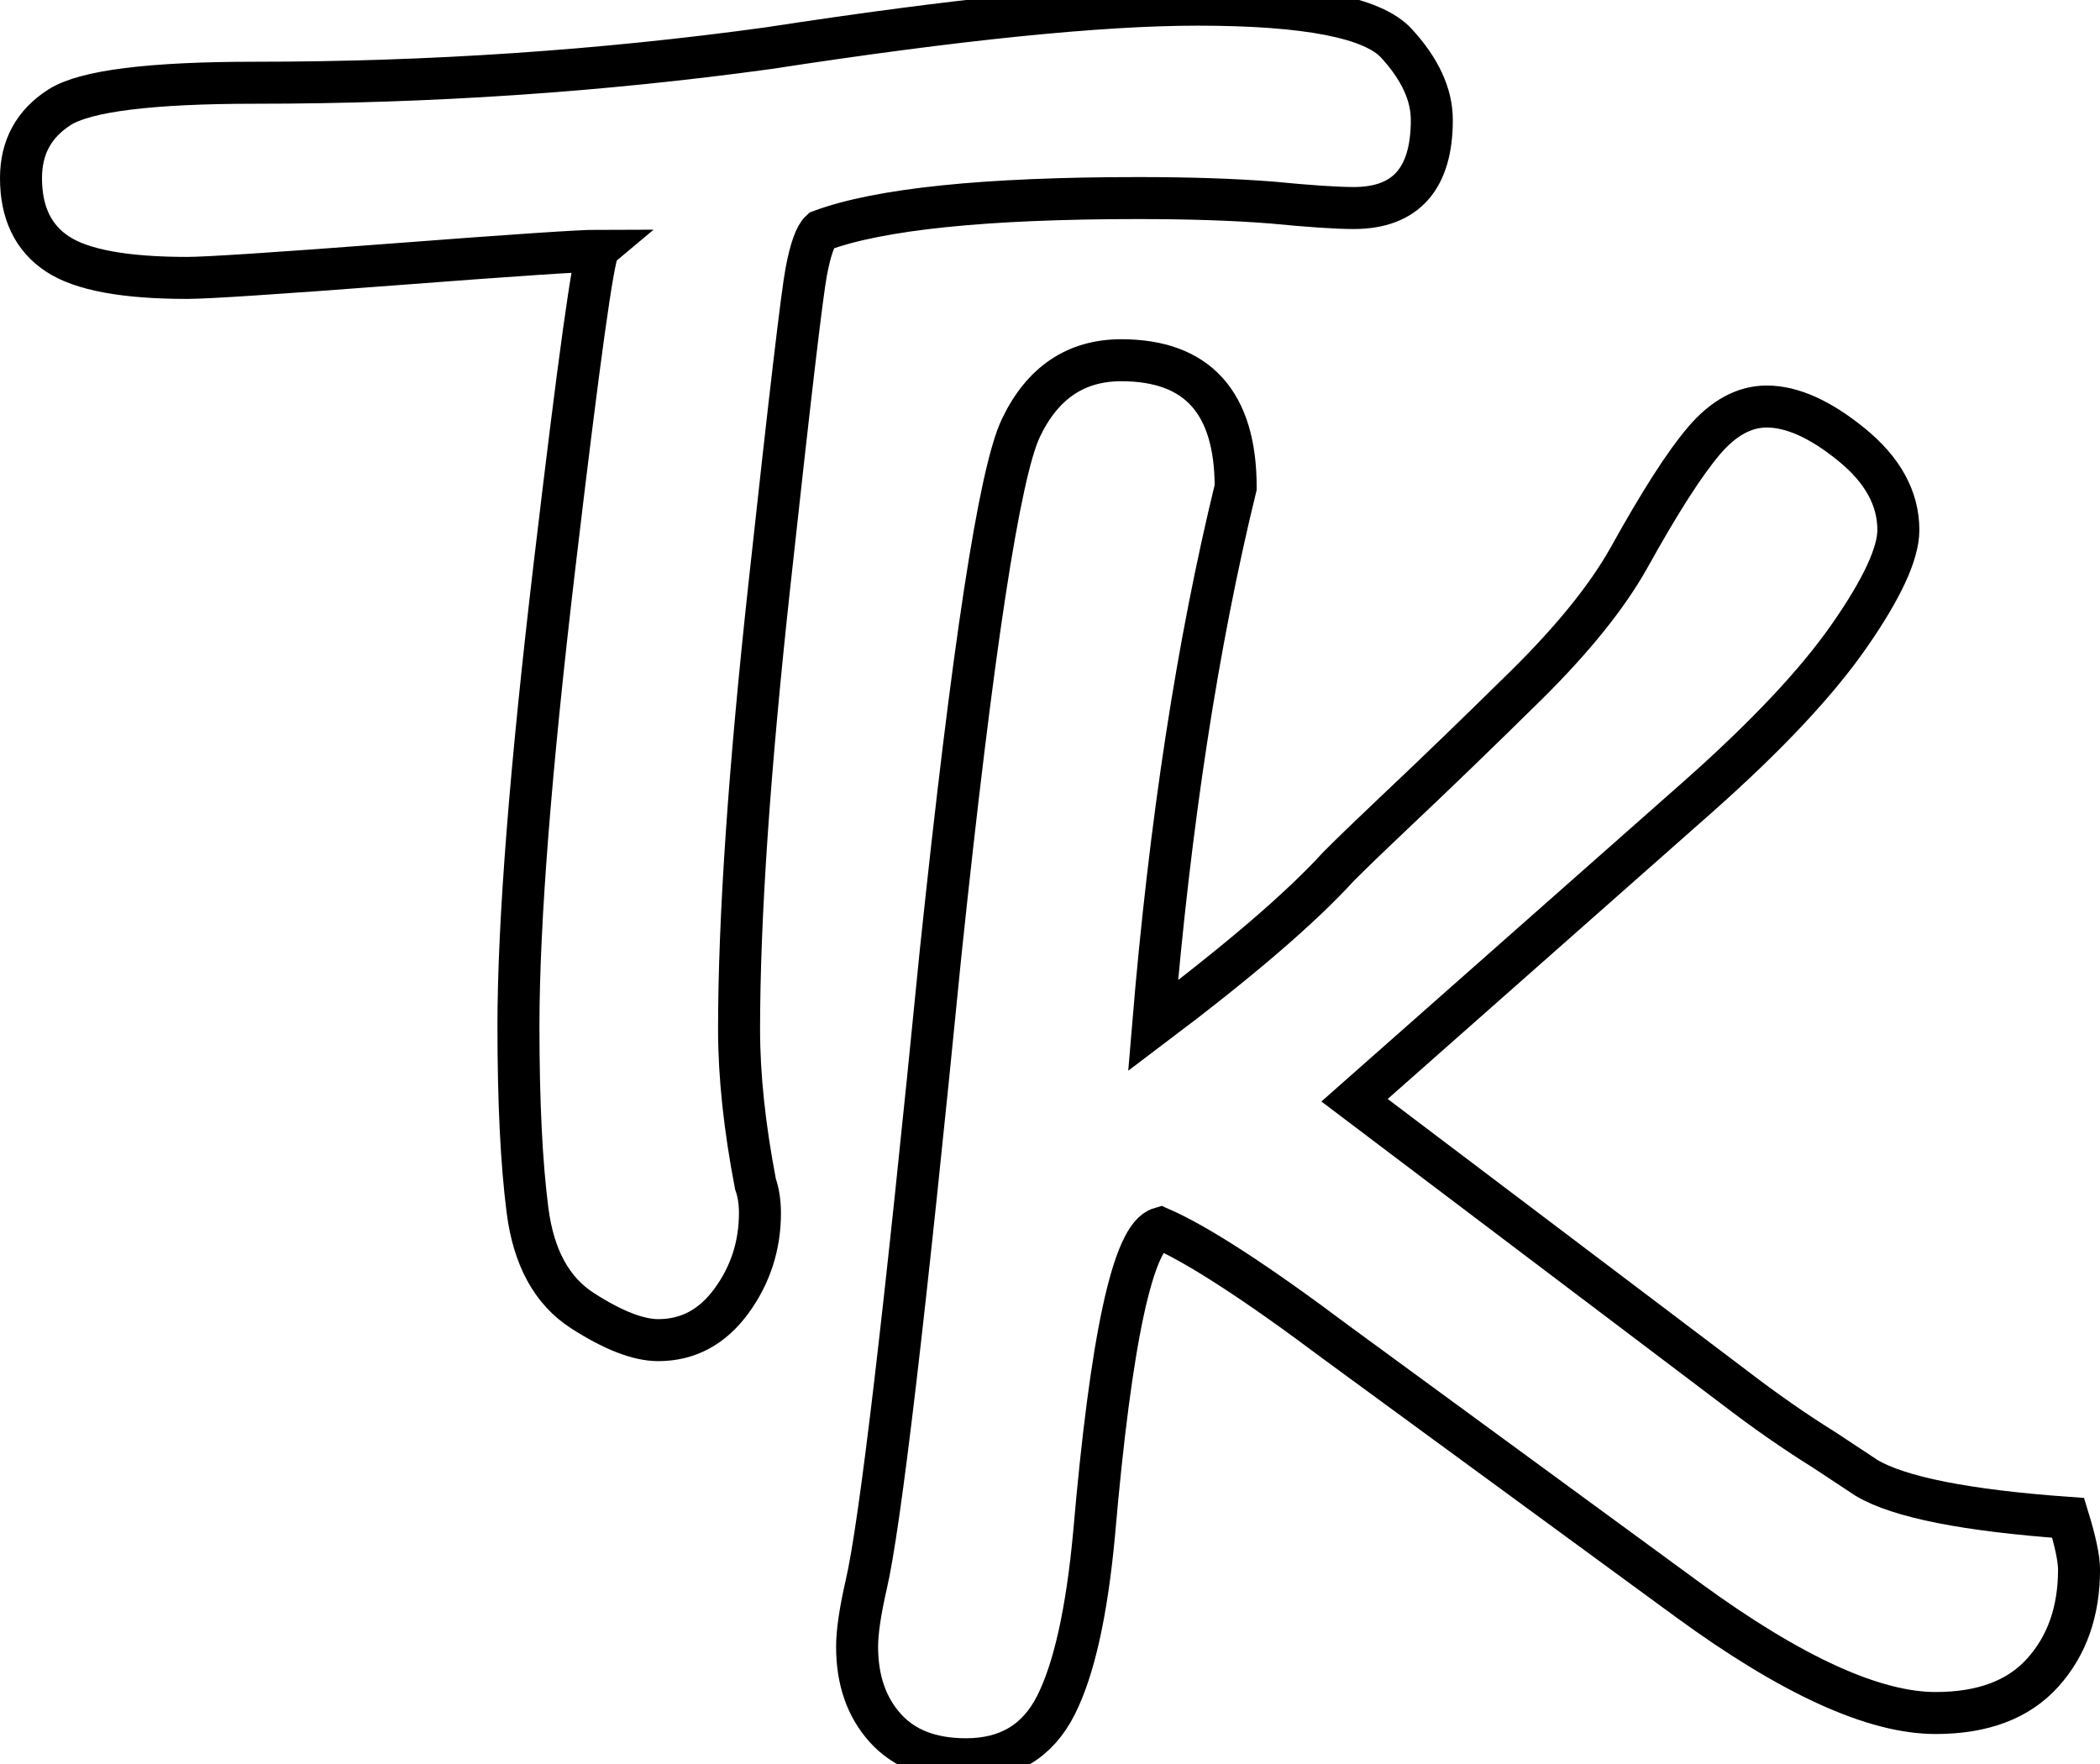 <?xml version="1.0" encoding="utf-8"?>
<!-- Generator: Adobe Illustrator 16.0.0, SVG Export Plug-In . SVG Version: 6.00 Build 0)  -->
<!DOCTYPE svg PUBLIC "-//W3C//DTD SVG 1.1//EN" "http://www.w3.org/Graphics/SVG/1.1/DTD/svg11.dtd">
<svg version="1.1" id="Warstwa_1" xmlns="http://www.w3.org/2000/svg" xmlns:xlink="http://www.w3.org/1999/xlink" x="0px" y="0px"
	 width="50px" height="42px" viewBox="0 0 50 42" enable-background="new 0 0 50 42" xml:space="preserve">
<g>
	<g stroke="hsl(159, 97%, 37%)" stroke-width="1">
		<path fill="none" d="M19.543,5.493c-0.129,0.116-0.245,0.44-0.346,0.973c-0.101,0.533-0.393,3.013-0.875,7.437
			c-0.483,4.424-0.725,7.961-0.725,10.612c0,1.096,0.13,2.32,0.39,3.675c0.071,0.202,0.107,0.433,0.107,0.691
			c0,0.778-0.227,1.478-0.681,2.098c-0.454,0.619-1.034,0.929-1.74,0.929c-0.475,0-1.077-0.233-1.805-0.702
			c-0.728-0.468-1.164-1.265-1.308-2.389c-0.145-1.124-0.216-2.586-0.216-4.388c0-2.464,0.288-6.132,0.864-11.003
			c0.576-4.87,0.922-7.355,1.037-7.457c-0.403,0-2.018,0.108-4.842,0.324C6.566,6.51,4.917,6.617,4.456,6.617
			c-1.484,0-2.515-0.19-3.091-0.572C0.788,5.663,0.5,5.062,0.5,4.24c0-0.735,0.307-1.297,0.919-1.687
			c0.612-0.389,2.165-0.583,4.658-0.583c4.15,0,8.221-0.274,12.213-0.822c4.496-0.691,7.903-1.037,10.224-1.037
			c2.594,0,4.172,0.307,4.733,0.919c0.563,0.612,0.844,1.221,0.844,1.826c0,1.398-0.62,2.097-1.859,2.097
			c-0.403,0-1.052-0.043-1.945-0.13c-0.908-0.072-1.967-0.107-3.178-0.107C23.463,4.716,20.94,4.975,19.543,5.493z"/>
	</g>
	<g stroke="hsl(159, 97%, 37%)" stroke-width="1">
		<path fill="none" d="M40.422,18.977l-8.171,7.219l9.036,6.831c0.734,0.563,1.447,1.06,2.14,1.491l1.016,0.671
			c0.778,0.461,2.378,0.777,4.799,0.95c0.173,0.563,0.259,0.974,0.259,1.232c0,0.994-0.288,1.813-0.864,2.453
			c-0.576,0.642-1.427,0.962-2.551,0.962c-1.47,0-3.43-0.894-5.879-2.68l-8.387-6.14c-1.902-1.426-3.301-2.334-4.194-2.724
			c-0.647,0.188-1.174,2.616-1.577,7.285c-0.173,1.858-0.476,3.218-0.908,4.074c-0.433,0.857-1.146,1.286-2.14,1.286
			c-0.836,0-1.478-0.248-1.924-0.745c-0.447-0.498-0.67-1.143-0.67-1.935c0-0.347,0.071-0.836,0.216-1.471
			c0.331-1.412,0.922-6.427,1.772-15.044c0.764-7.263,1.401-11.431,1.913-12.505c0.512-1.073,1.308-1.61,2.389-1.61
			c1.815,0,2.724,1.009,2.724,3.026c-0.908,3.718-1.564,7.991-1.967,12.818c2.046-1.542,3.516-2.803,4.409-3.783
			c0.346-0.346,0.778-0.764,1.297-1.254c1.009-0.951,2.067-1.974,3.178-3.069c1.109-1.095,1.923-2.104,2.442-3.026
			c0.734-1.325,1.333-2.259,1.794-2.799s0.958-0.811,1.491-0.811c0.605,0,1.279,0.303,2.021,0.908
			c0.742,0.604,1.113,1.282,1.113,2.031c0,0.563-0.39,1.401-1.167,2.519C43.254,16.257,42.05,17.535,40.422,18.977z"/>
	</g>
</g>
</svg>
